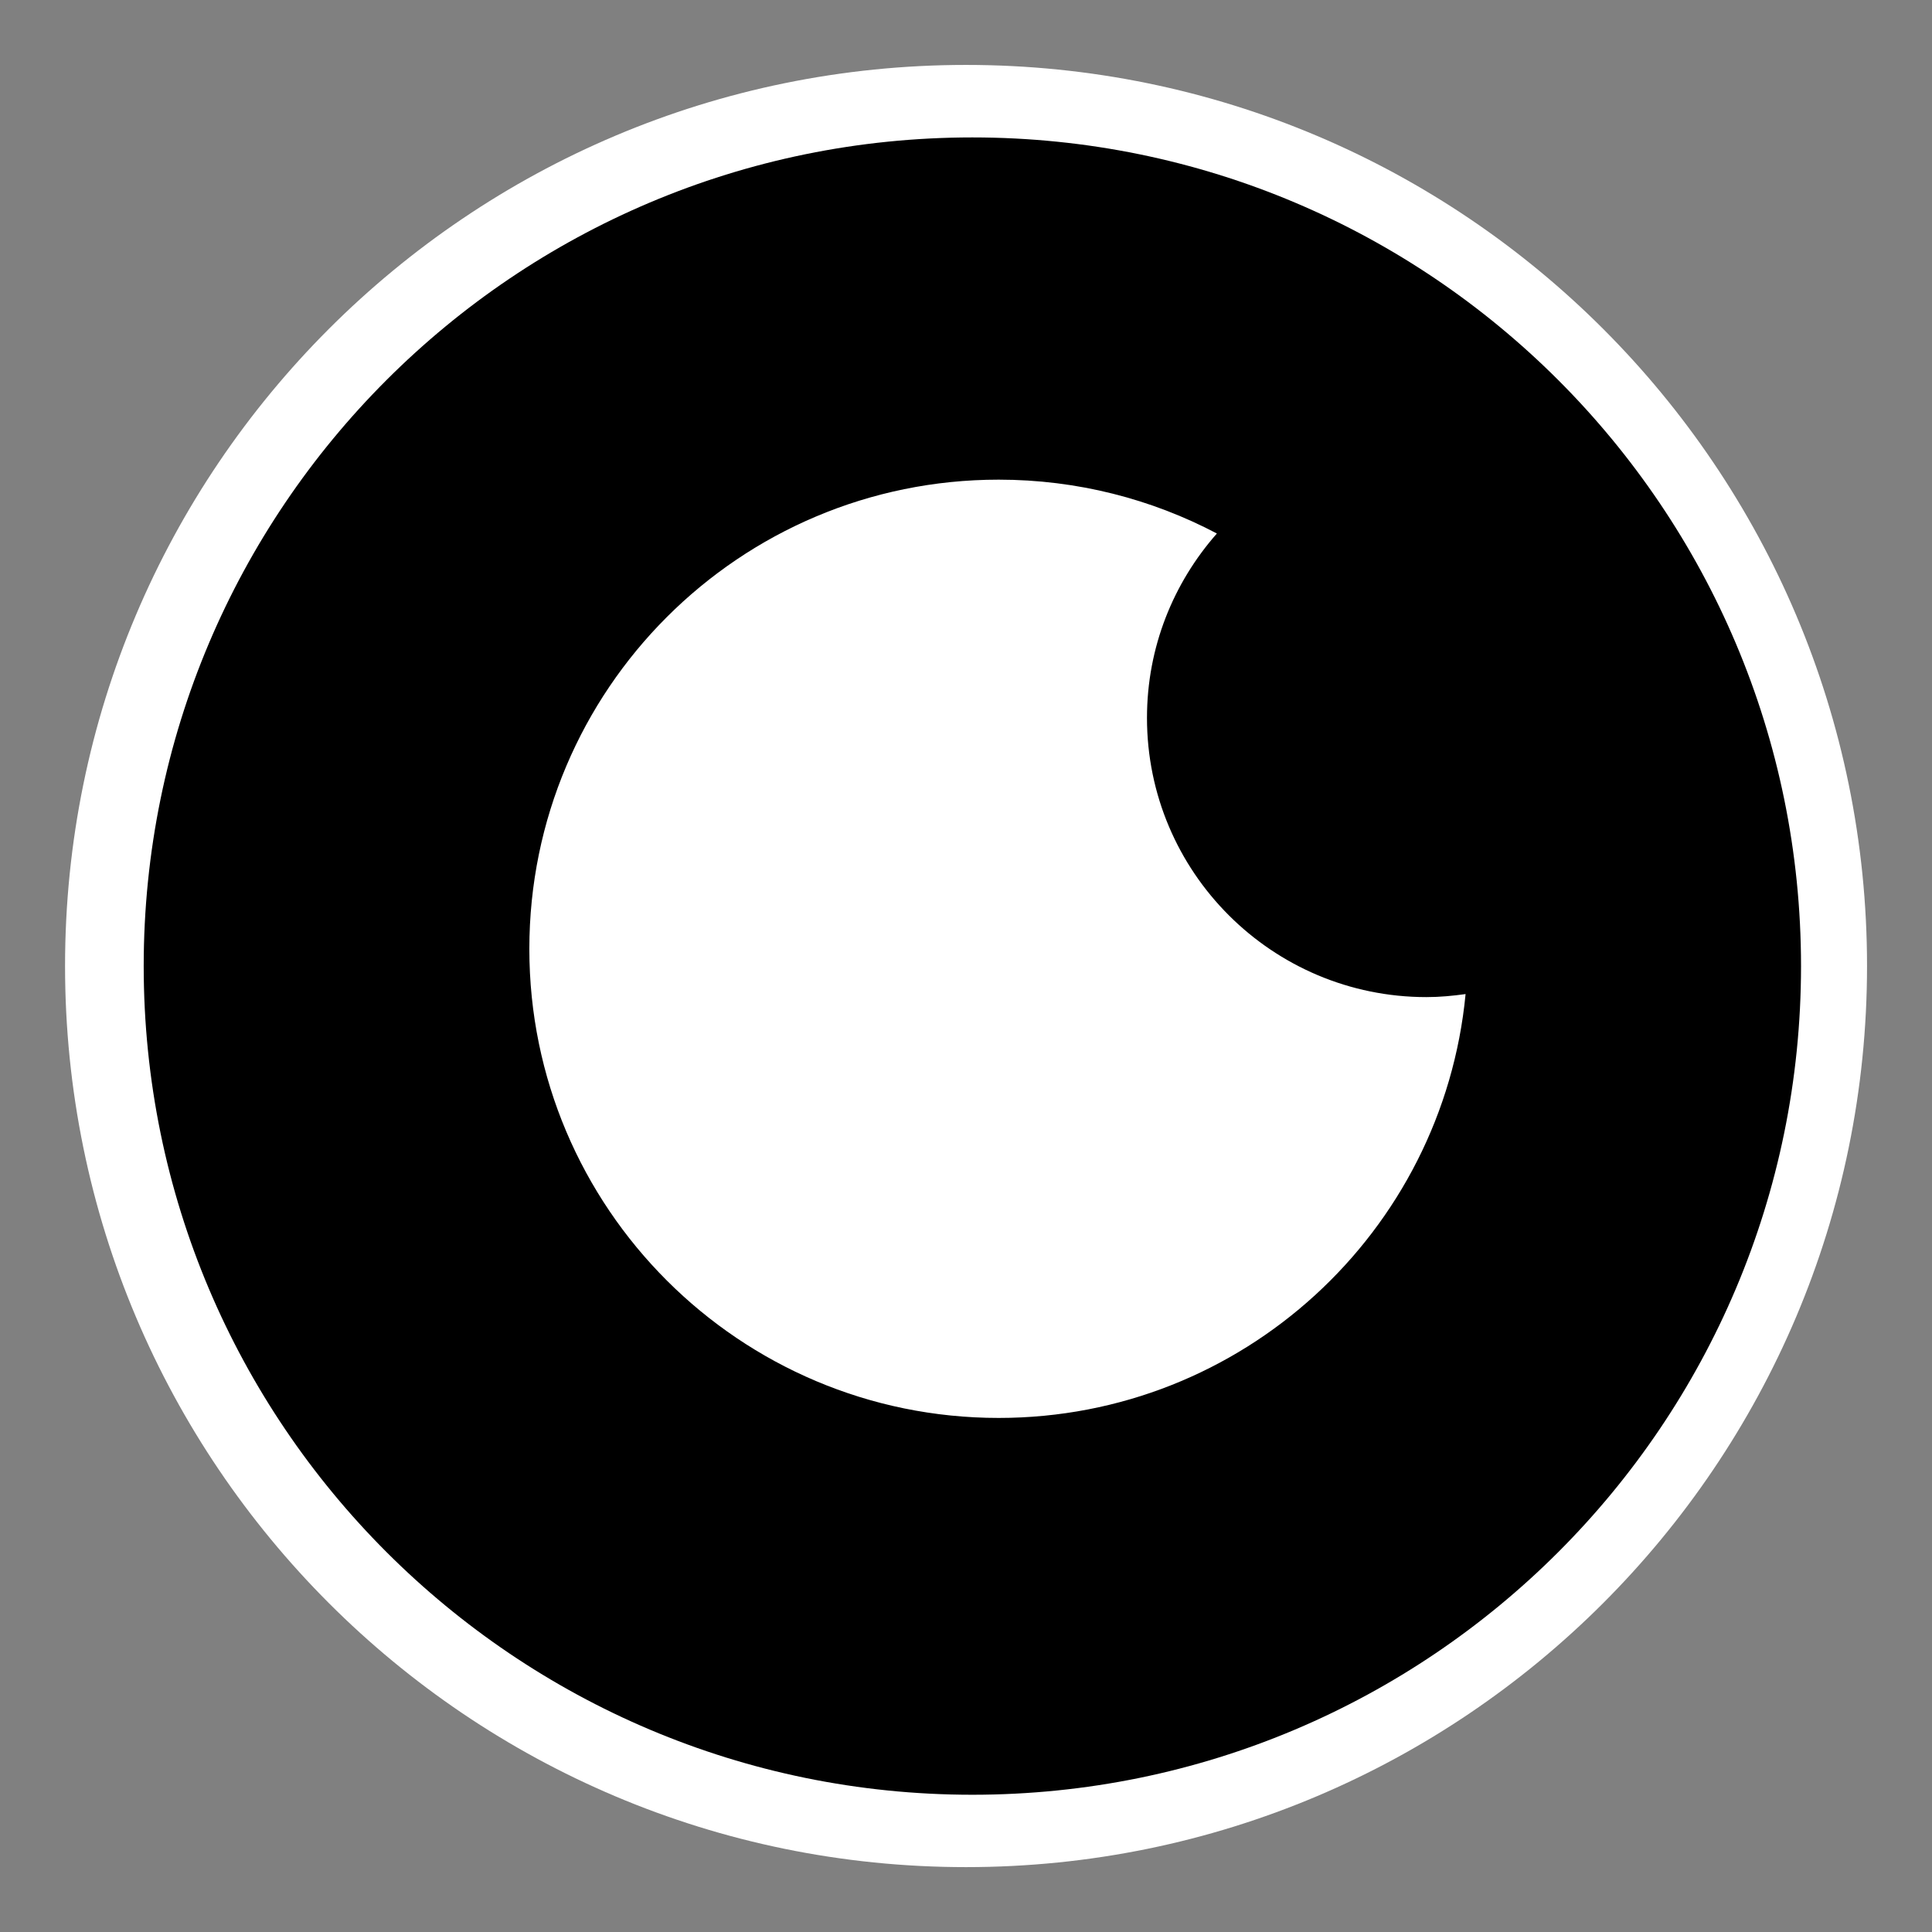 <?xml version="1.0" encoding="utf-8"?>
<!-- Generator: Adobe Illustrator 15.1.0, SVG Export Plug-In . SVG Version: 6.00 Build 0)  -->
<!DOCTYPE svg PUBLIC "-//W3C//DTD SVG 1.1//EN" "http://www.w3.org/Graphics/SVG/1.1/DTD/svg11.dtd">
<svg version="1.1"
	 id="Layer_1" sodipodi:docname="ecobee.svg" inkscape:version="0.48.2 r9819" xmlns:rdf="http://www.w3.org/1999/02/22-rdf-syntax-ns#" xmlns:sodipodi="http://sodipodi.sourceforge.net/DTD/sodipodi-0.dtd" xmlns:inkscape="http://www.inkscape.org/namespaces/inkscape" xmlns:dc="http://purl.org/dc/elements/1.1/" xmlns:cc="http://creativecommons.org/ns#" xmlns:svg="http://www.w3.org/2000/svg"
	 xmlns="http://www.w3.org/2000/svg" xmlns:xlink="http://www.w3.org/1999/xlink" x="0px" y="0px" width="44.637px"
	 height="44.637px" viewBox="0 0 44.637 44.637" enable-background="new 0 0 44.637 44.637" xml:space="preserve">
<rect x="0" y="0" width="44.637" height="44.637" fill="#808080" stroke="none"/>
<path fill="#FFFFFF" d="M22.32,43.138c-11.498,0-20.817-9.322-20.817-20.818C1.501,10.823,10.822,1.5,22.32,1.5
	c11.496,0,20.816,9.323,20.816,20.818C43.136,33.815,33.816,43.138,22.32,43.138z"/>
<g>
	<path d="M22.465,3.175C11.892,3.175,3.32,11.747,3.32,22.32c0,10.573,8.573,19.146,19.146,19.146
		c10.574,0,19.144-8.571,19.145-19.146C41.61,11.746,33.039,3.175,22.465,3.175z M23.074,32.76c-5.988,0-10.844-4.854-10.844-10.836
		c0-5.989,4.854-10.842,10.844-10.842c1.816,0,3.535,0.45,5.041,1.244c-1.004,1.14-1.615,2.624-1.615,4.26
		c0,3.562,2.891,6.451,6.457,6.451c0.31,0,0.607-0.029,0.904-0.07C33.334,28.463,28.707,32.76,23.074,32.76z"/>
</g>
</svg>
